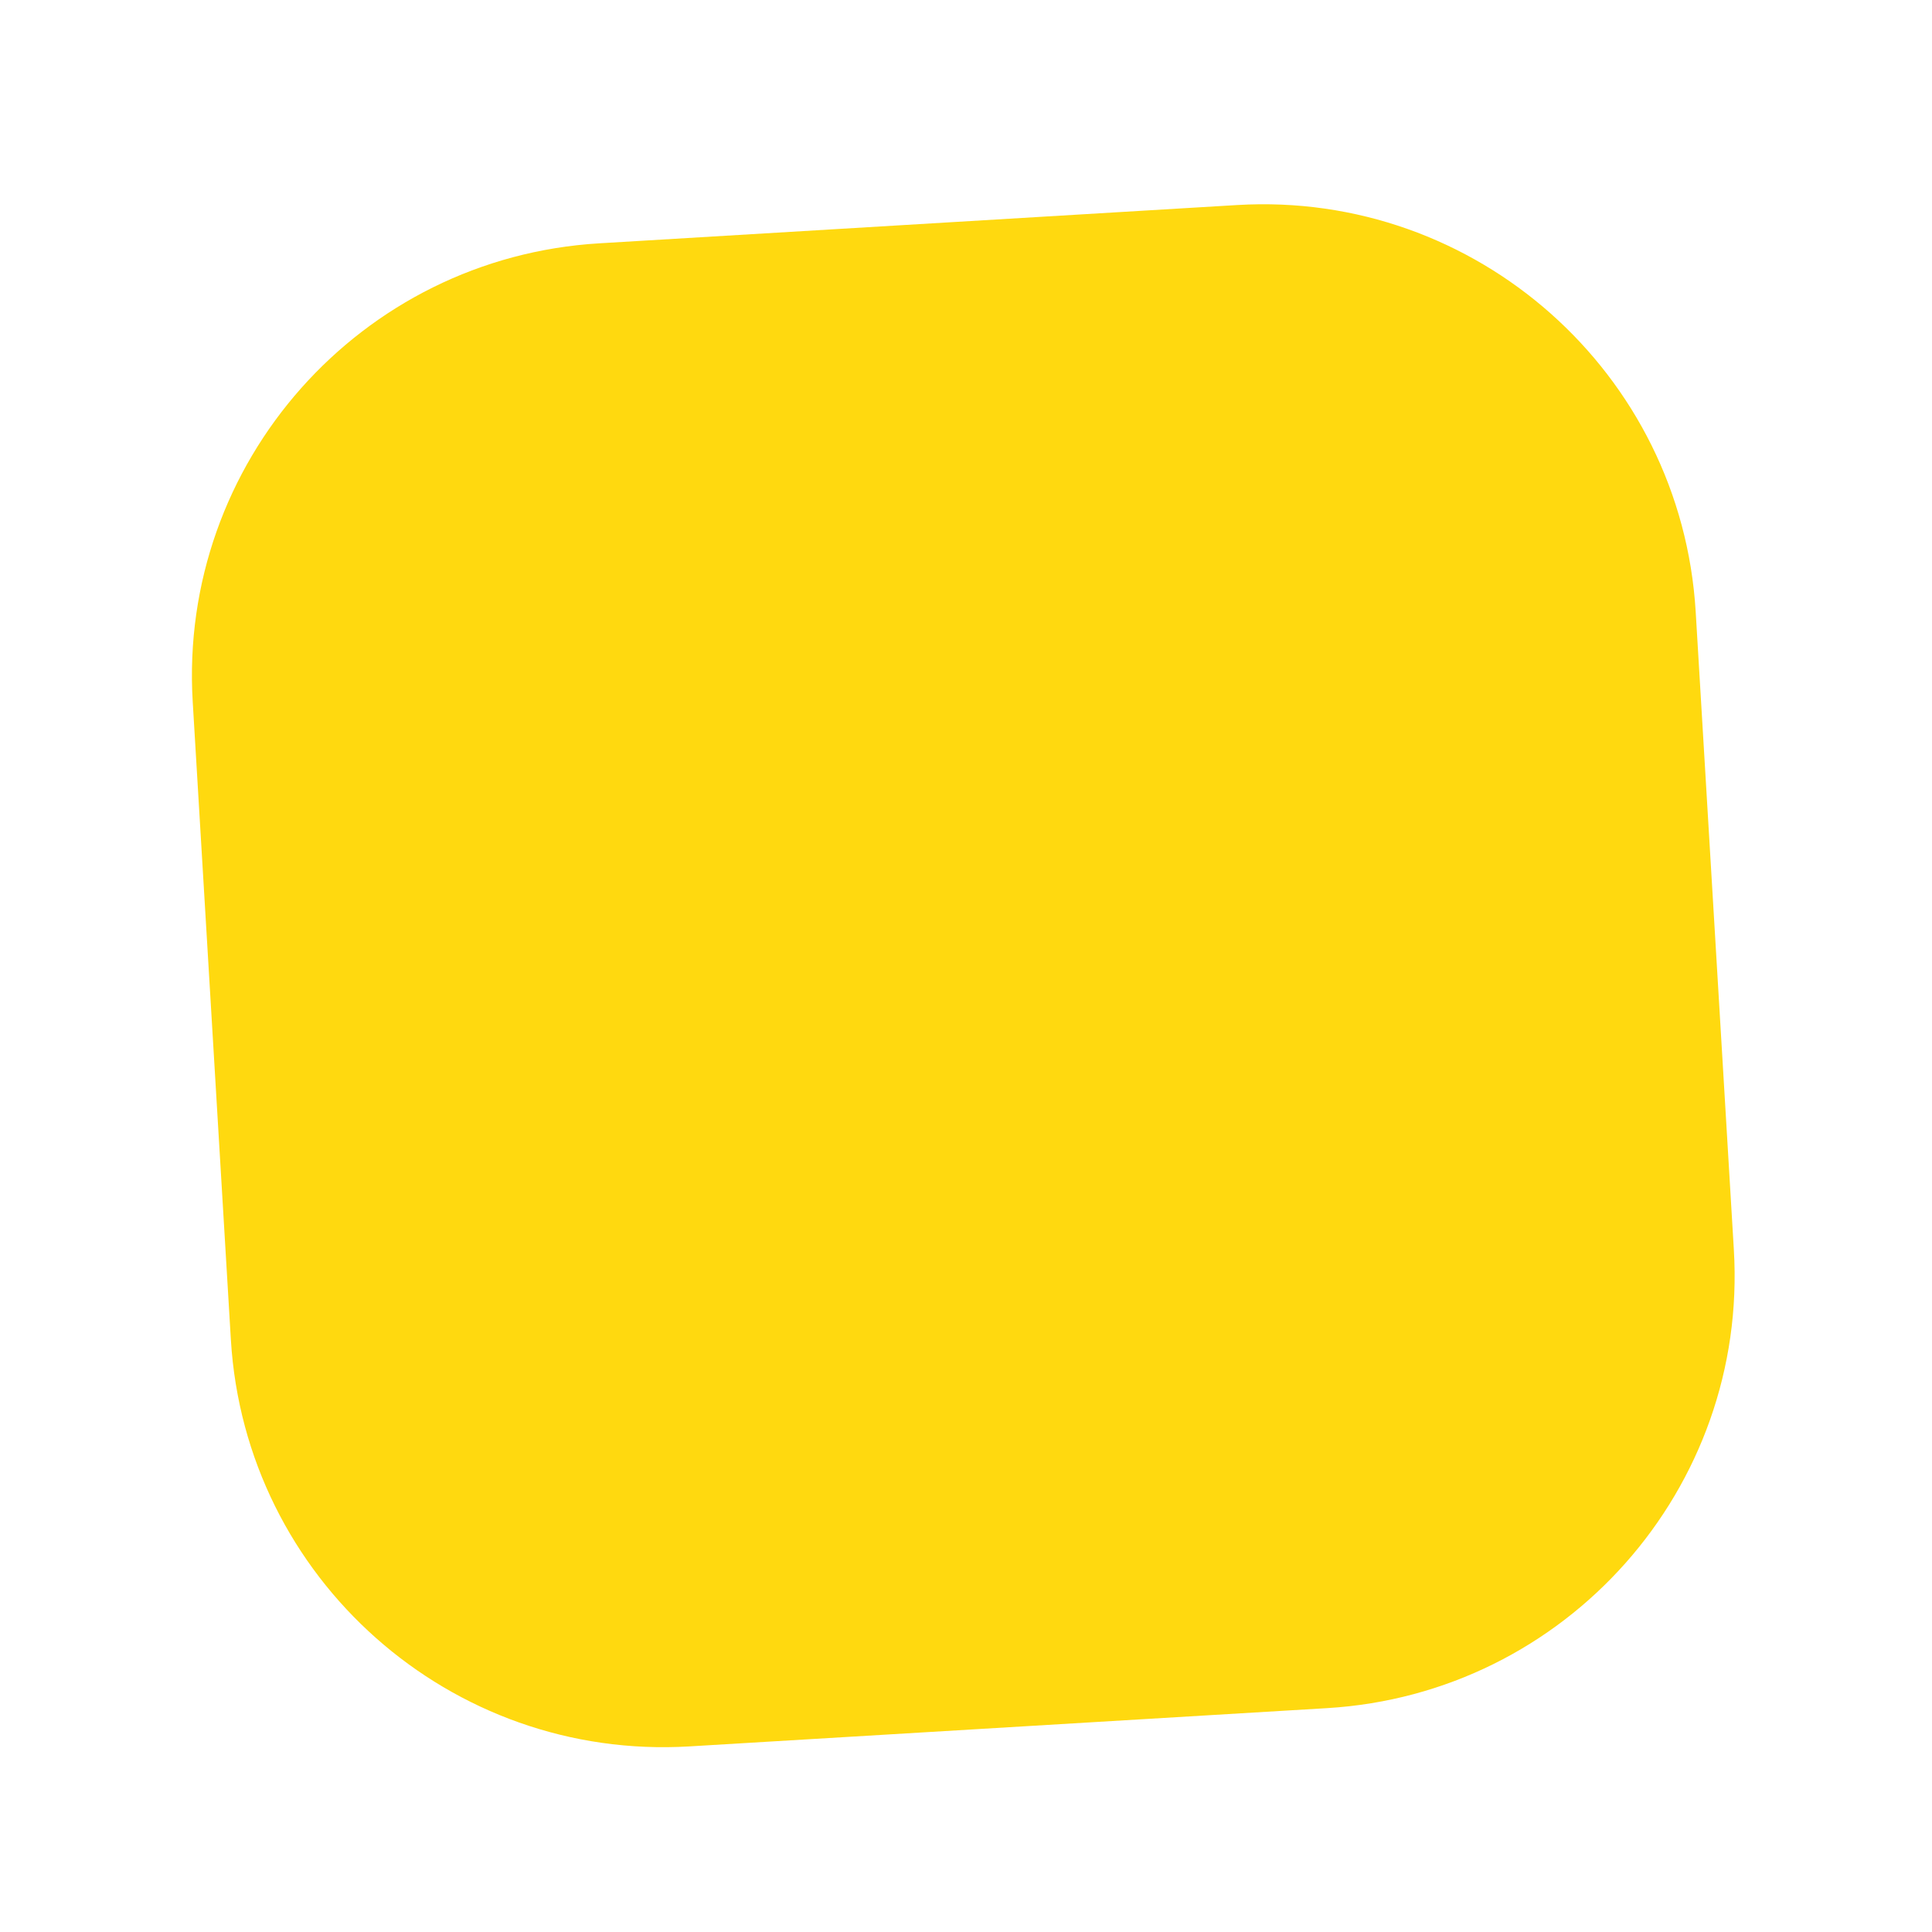 <svg width="16" height="16" viewBox="0 0 16 16" fill="none" xmlns="http://www.w3.org/2000/svg">
<path d="M14.359 10.349L14.043 5.066C13.924 3.088 12.224 1.58 10.246 1.698L4.964 2.015C2.985 2.133 1.477 3.833 1.596 5.812L1.912 11.095C2.031 13.073 3.731 14.581 5.709 14.463L10.991 14.146C12.97 14.027 14.478 12.327 14.359 10.349Z" fill="#FFD90F"/>
</svg>
